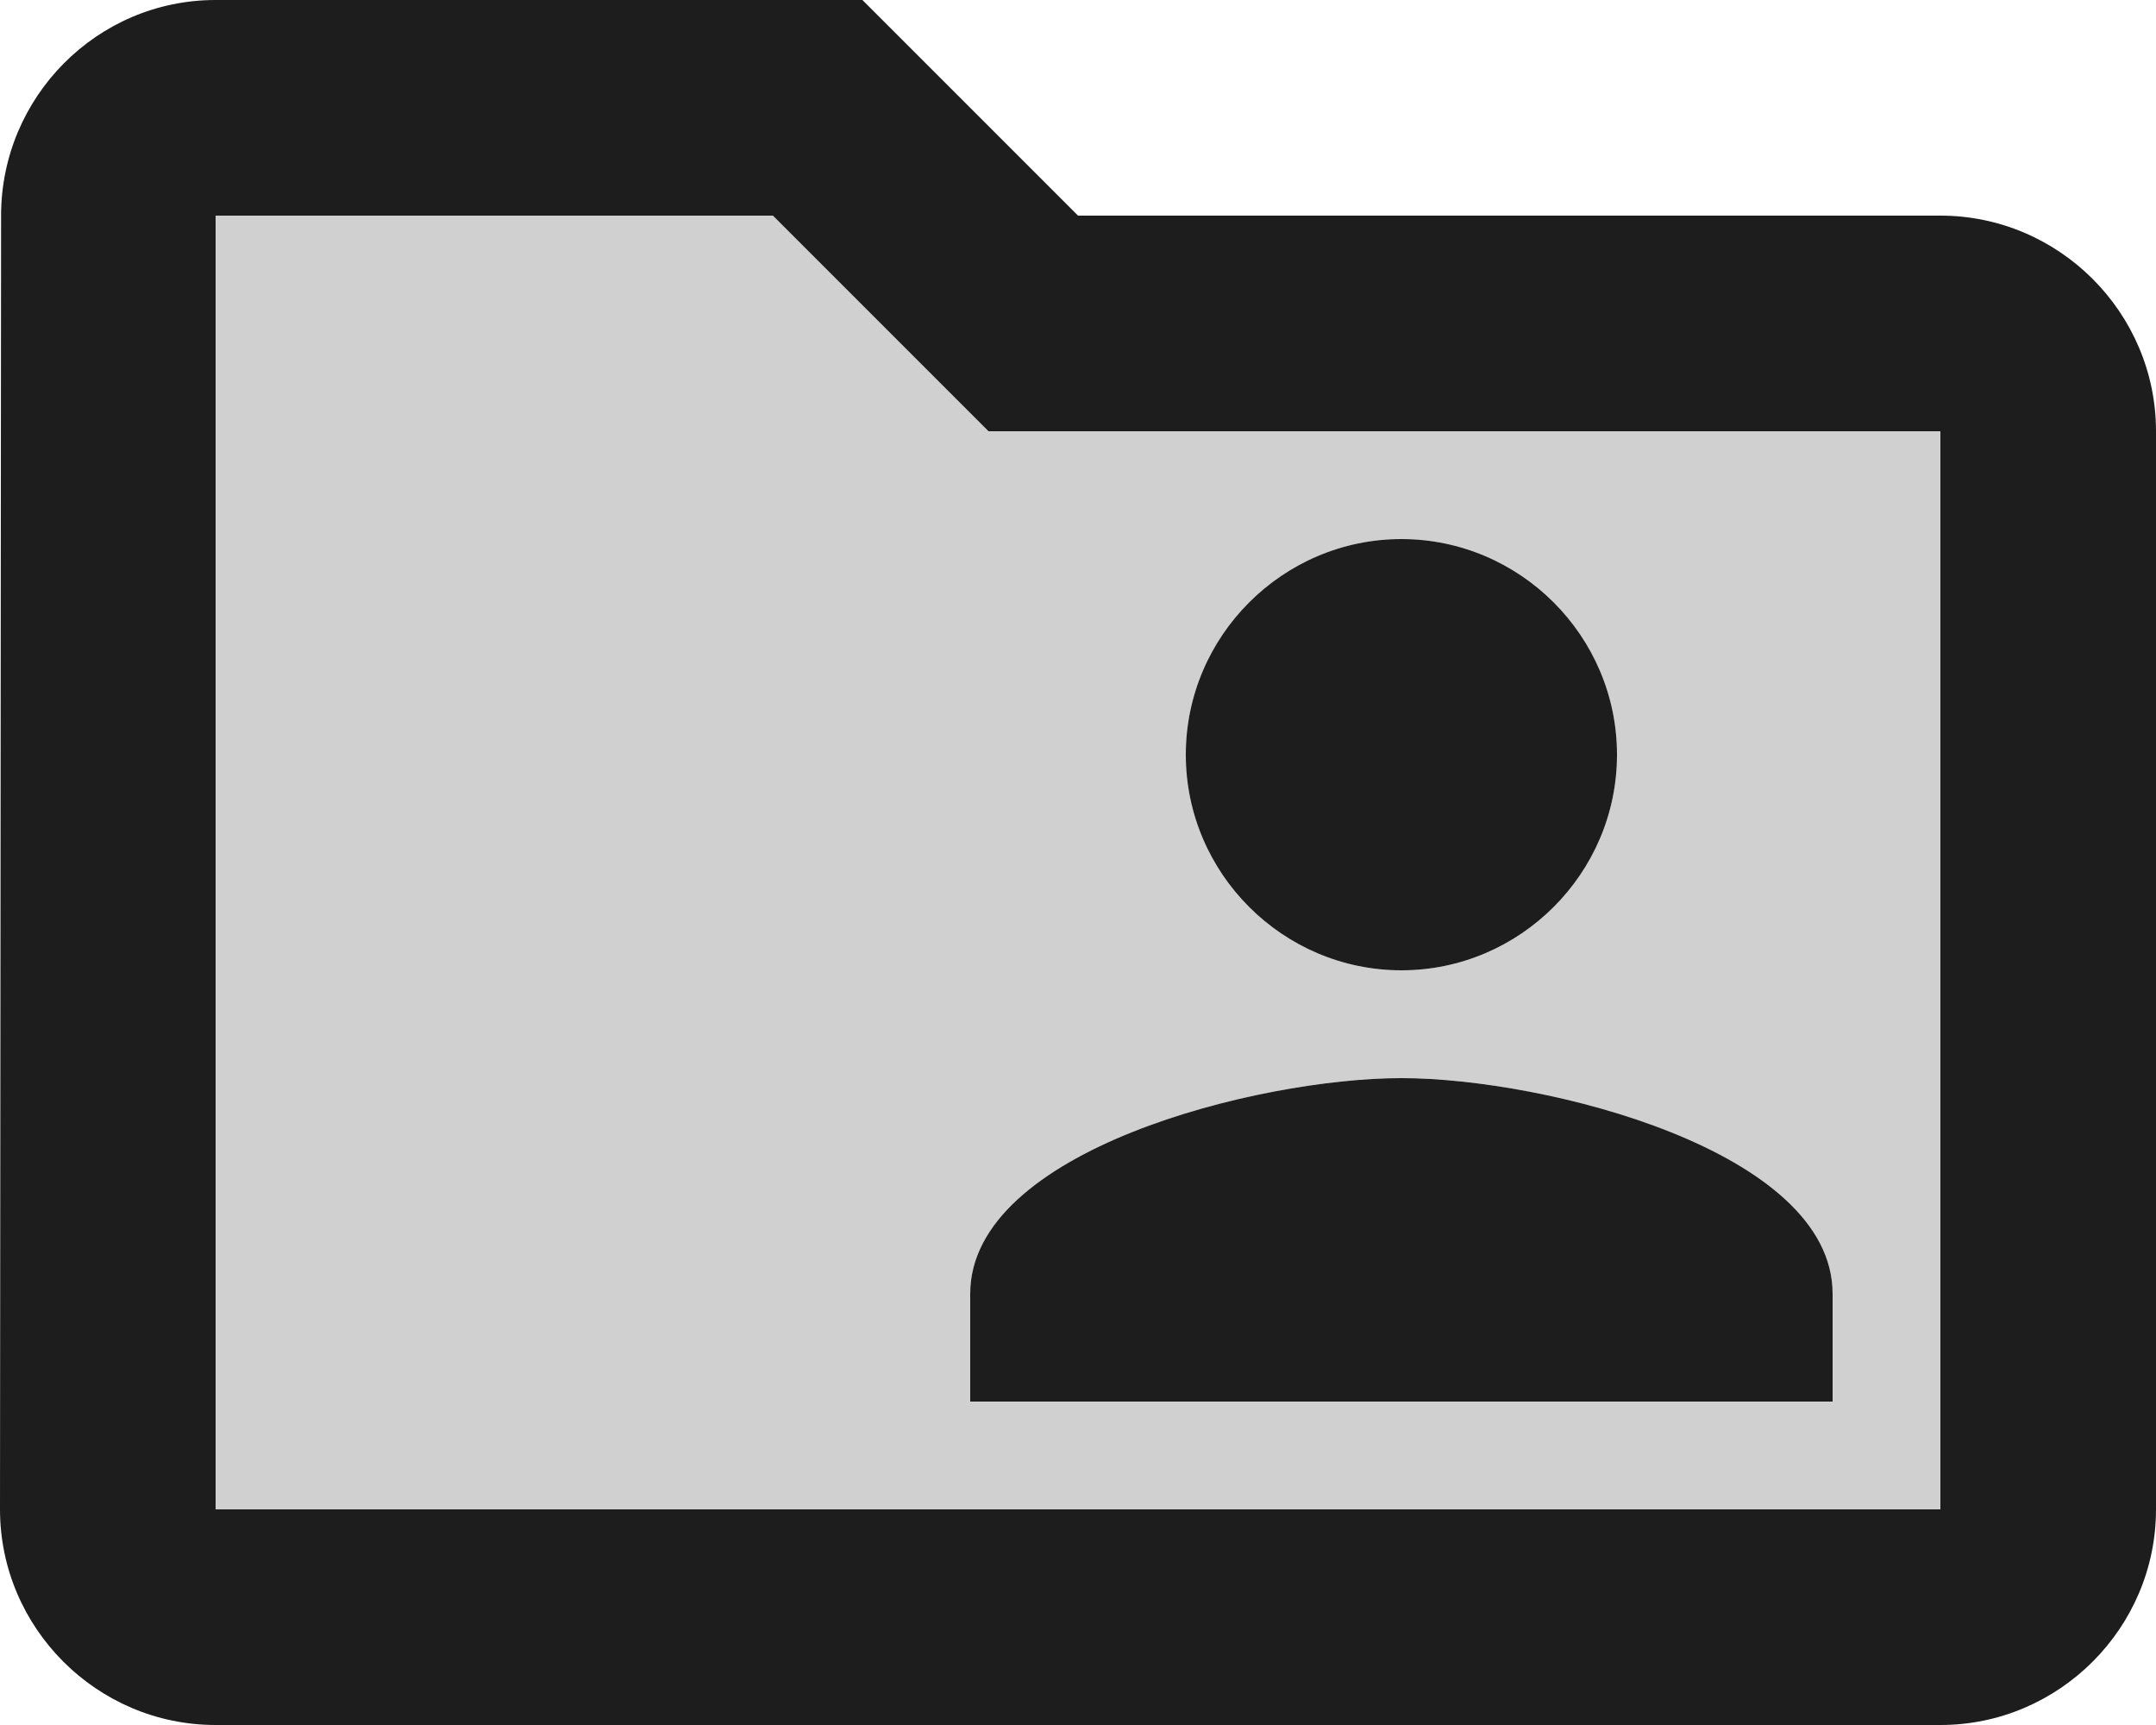 <?xml version="1.0" encoding="UTF-8"?>
<svg width="20px" height="16px" viewBox="0 0 20 16" version="1.1" xmlns="http://www.w3.org/2000/svg" xmlns:xlink="http://www.w3.org/1999/xlink">
    <!-- Generator: Sketch 52.5 (67469) - http://www.bohemiancoding.com/sketch -->
    <title>folder_shared</title>
    <desc>Created with Sketch.</desc>
    <g id="Icons" stroke="none" stroke-width="1" fill="none" fill-rule="evenodd">
        <g id="Two-Tone" transform="translate(-136, -2284)">
            <g id="File" transform="translate(100, 2226)">
                <g id="Two-Tone-/-File-/-folder_shared" transform="translate(34, 54)">
                    <g>
                        <polygon id="Path" points="0 0 24 0 24 24 0 24"></polygon>
                        <path d="M11.17,8 L10.58,7.41 L9.17,6 L4,6 L4,18 L20,18 L20,8 L11.17,8 Z M19,16 L19,17 L11,17 L11,16 C11,14.67 13.67,14 15,14 C16.33,14 19,14.67 19,16 Z M15,9 C16.1,9 17,9.9 17,11 C17,12.1 16.1,13 15,13 C13.9,13 13,12.1 13,11 C13,9.9 13.9,9 15,9 Z" id="🔹-Secondary-Color" fill="#D0D0D0"></path>
                        <path d="M20,6 L12,6 L10,4 L4,4 C2.9,4 2.01,4.9 2.01,6 L2,18 C2,19.1 2.9,20 4,20 L20,20 C21.1,20 22,19.1 22,18 L22,8 C22,6.9 21.1,6 20,6 Z M20,18 L4,18 L4,6 L9.17,6 L11.17,8 L20,8 L20,18 Z M15,13 C16.1,13 17,12.1 17,11 C17,9.9 16.1,9 15,9 C13.9,9 13,9.9 13,11 C13,12.1 13.9,13 15,13 Z M11,16 L11,17 L19,17 L19,16 C19,14.67 16.33,14 15,14 C13.67,14 11,14.67 11,16 Z" id="🔹-Primary-Color" fill="#1D1D1D"></path>
                    </g>
                </g>
            </g>
        </g>
    </g>
</svg>